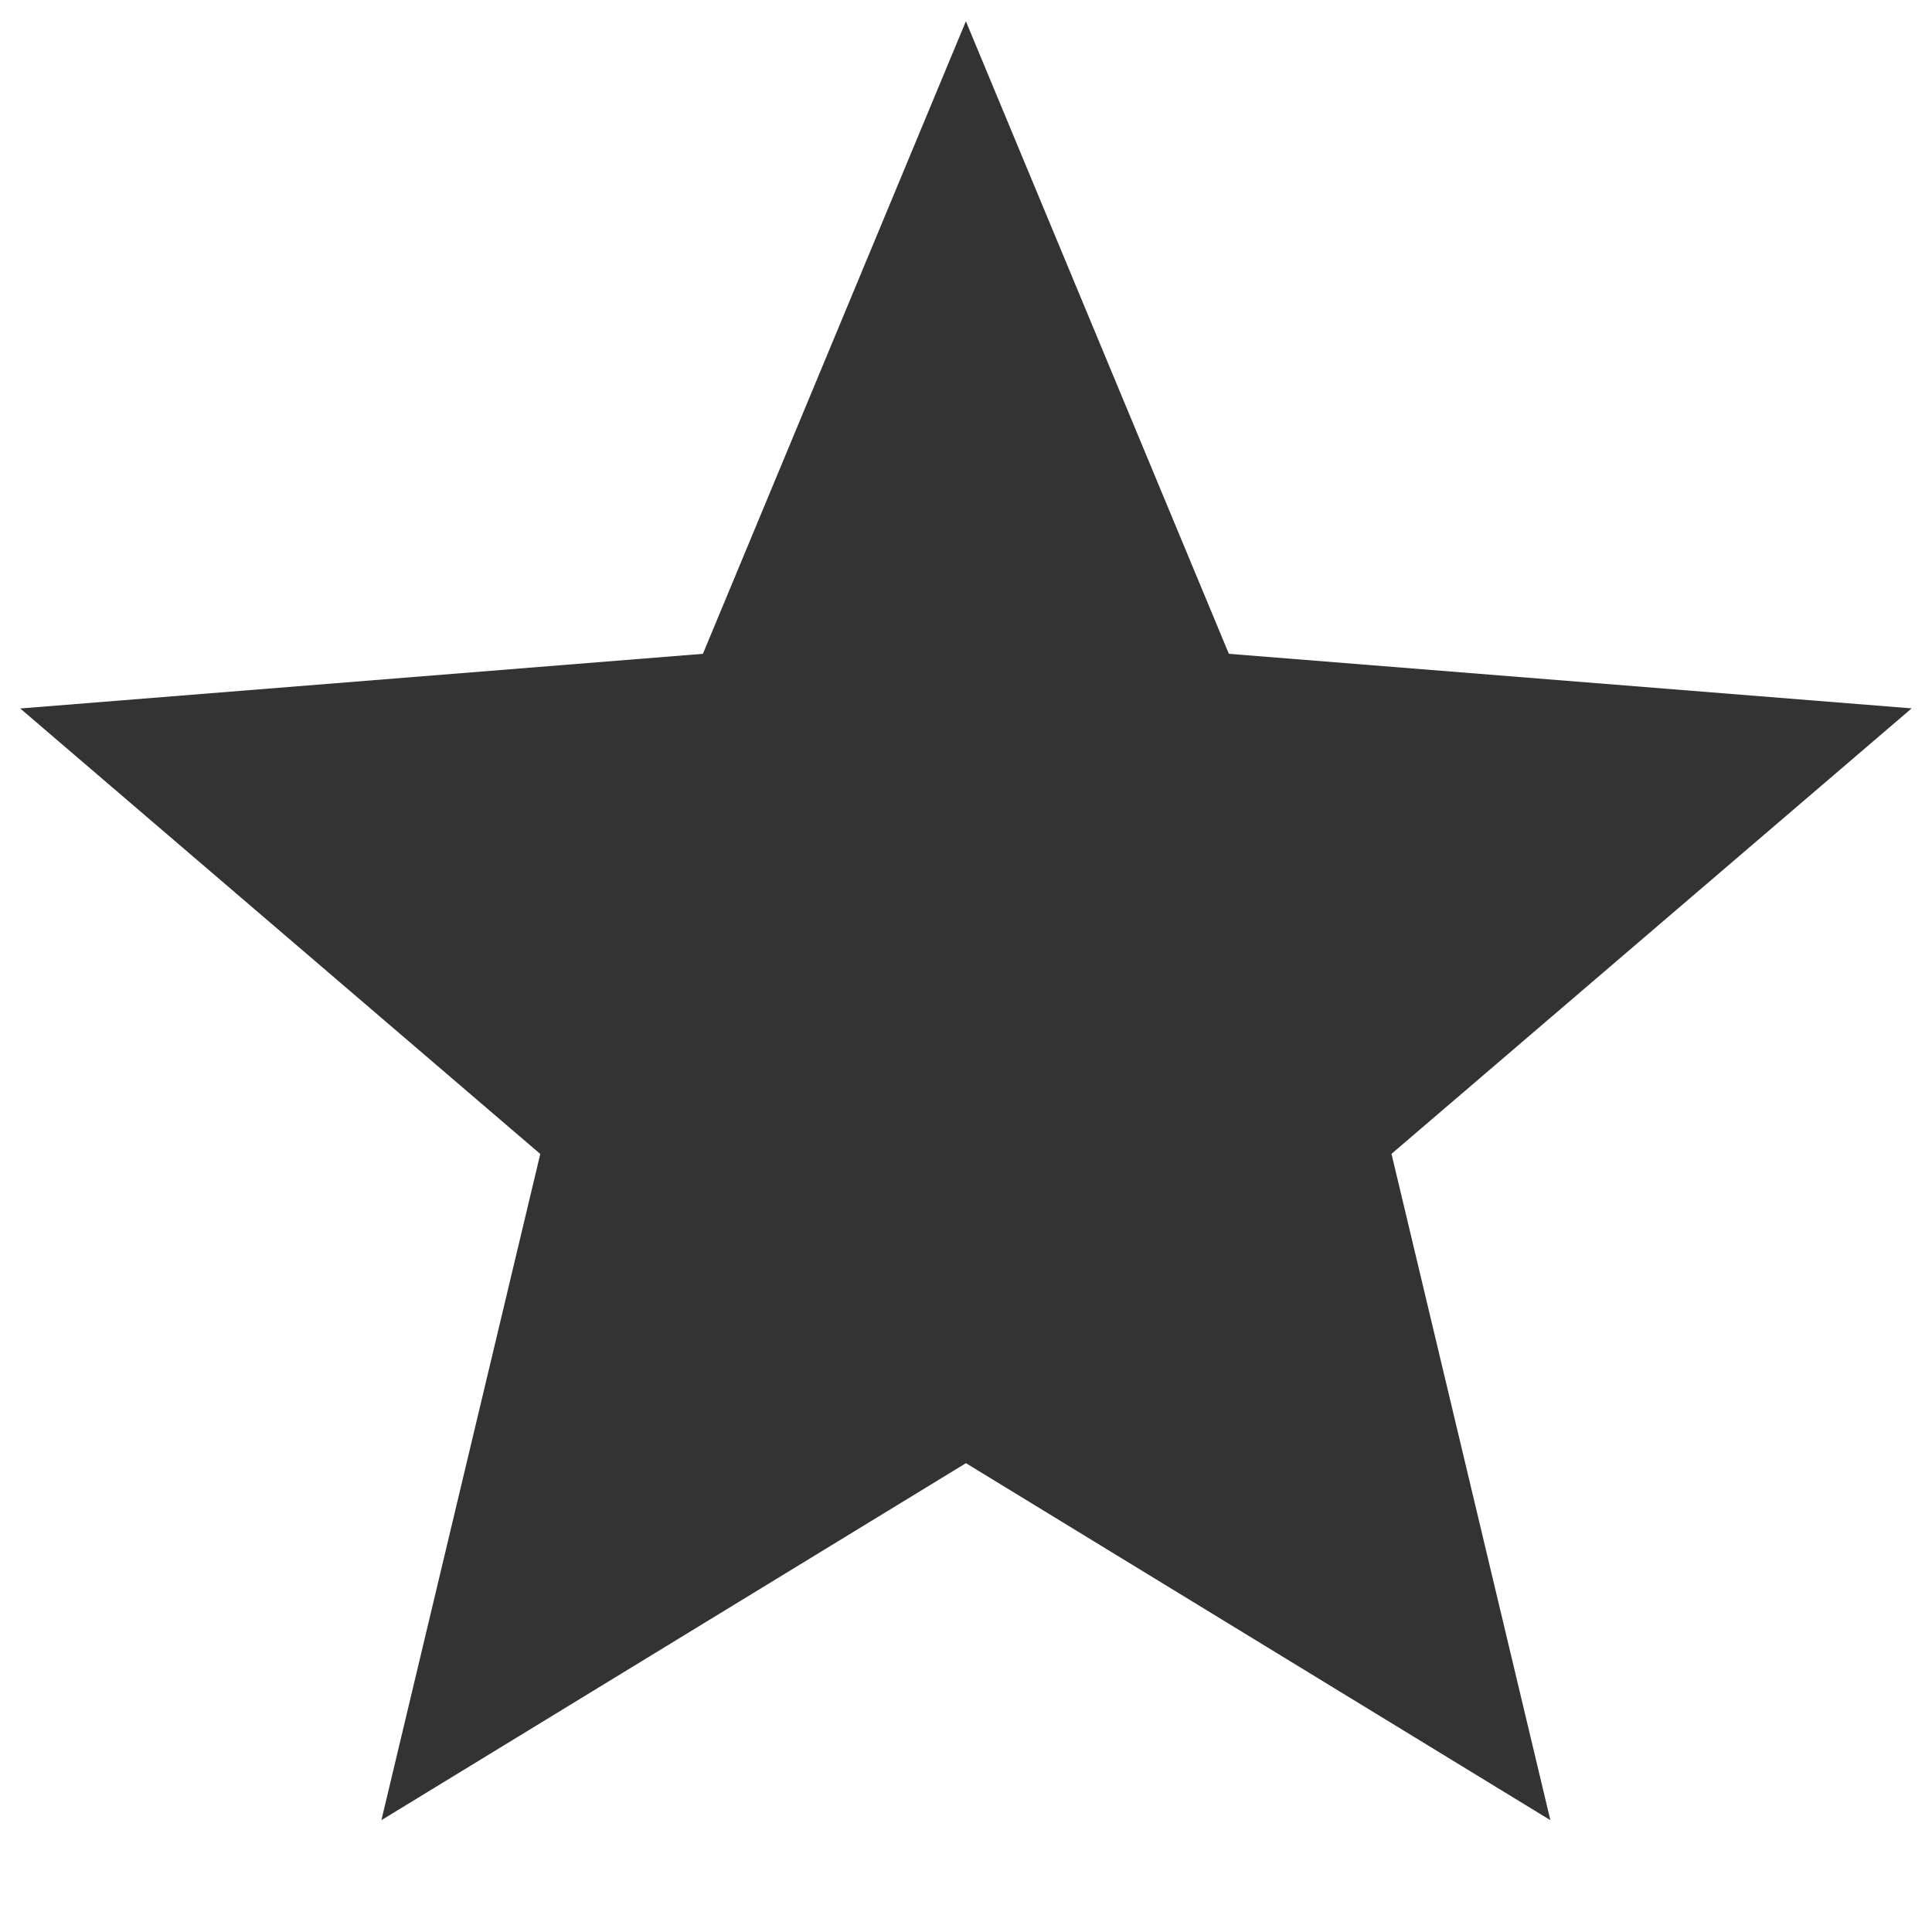 <svg width="17" height="17" fill="none" xmlns="http://www.w3.org/2000/svg"><path d="M8.499 12.875l-5.143 3.141 1.398-5.862-4.576-3.92 6.007-.481L8.499.187l2.314 5.566 6.008.48-4.577 3.92 1.398 5.863L8.5 12.875z" fill="#333"/></svg>